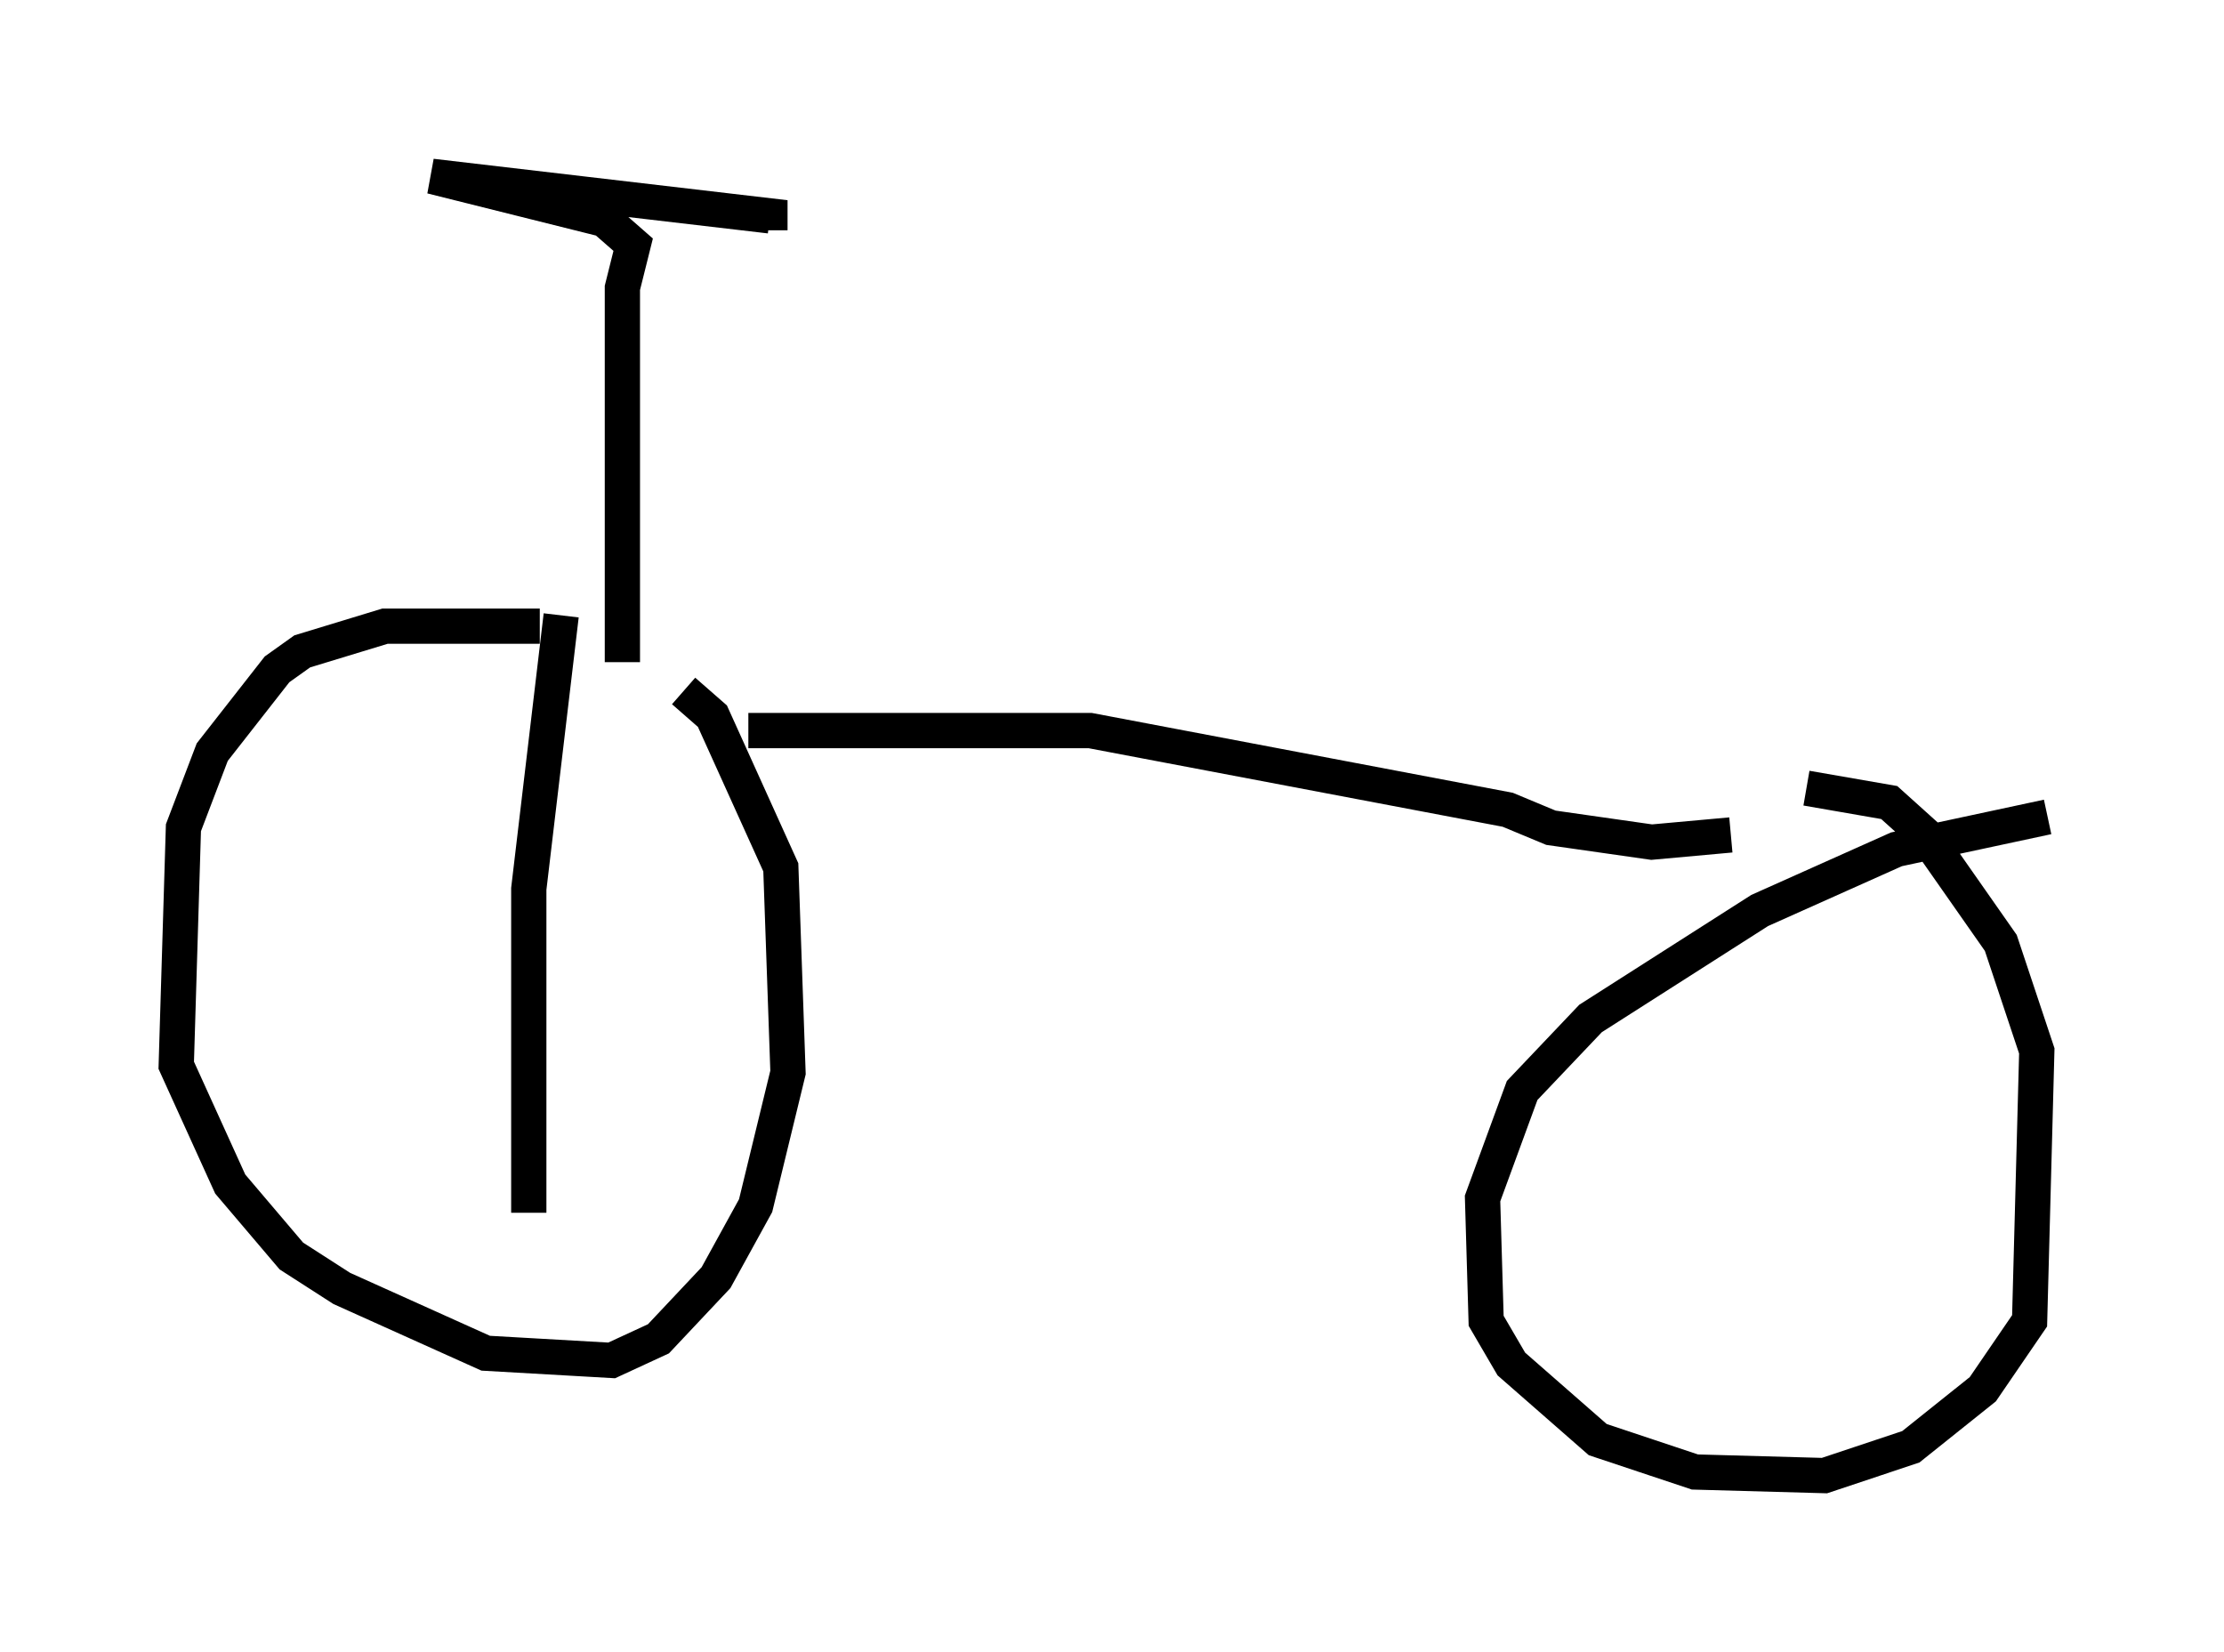 <?xml version="1.0" encoding="utf-8" ?>
<svg baseProfile="full" height="46.852" version="1.1" width="63.084" xmlns="http://www.w3.org/2000/svg" xmlns:ev="http://www.w3.org/2001/xml-events" xmlns:xlink="http://www.w3.org/1999/xlink"><defs /><rect fill="white" height="46.852" width="63.084" x="0" y="0" /><path d="M19.088, 18.271 m-3.777, -0.51 l-4.39, 0.0 -2.348, 0.715 l-0.715, 0.51 -1.838, 2.348 l-0.817, 2.144 -0.204, 6.738 l1.531, 3.369 1.735, 2.042 l1.429, 0.919 4.083, 1.838 l3.573, 0.204 1.327, -0.613 l1.633, -1.735 1.123, -2.042 l0.919, -3.777 -0.204, -5.819 l-1.94, -4.288 -0.817, -0.715 m38.69, 3.573 l-4.288, 0.919 -3.879, 1.735 l-4.798, 3.063 -1.94, 2.042 l-1.123, 3.063 0.102, 3.471 l0.715, 1.225 2.45, 2.144 l2.756, 0.919 3.675, 0.102 l2.45, -0.817 2.042, -1.633 l1.327, -1.94 0.204, -7.656 l-1.021, -3.063 -2.144, -3.063 l-1.021, -0.919 -2.348, -0.408 m-30.013, -1.633 l9.698, 0.0 11.842, 2.246 l1.225, 0.51 2.858, 0.408 l2.246, -0.204 m-31.442, -4.9 l0.0, -10.617 0.306, -1.225 l-0.817, -0.715 -4.9, -1.225 l9.596, 1.123 0.0, 0.408 m-5.921, 10.923 l-0.919, 7.758 0.0, 9.188 " fill="none" stroke="black" stroke-width="1" /></svg>
